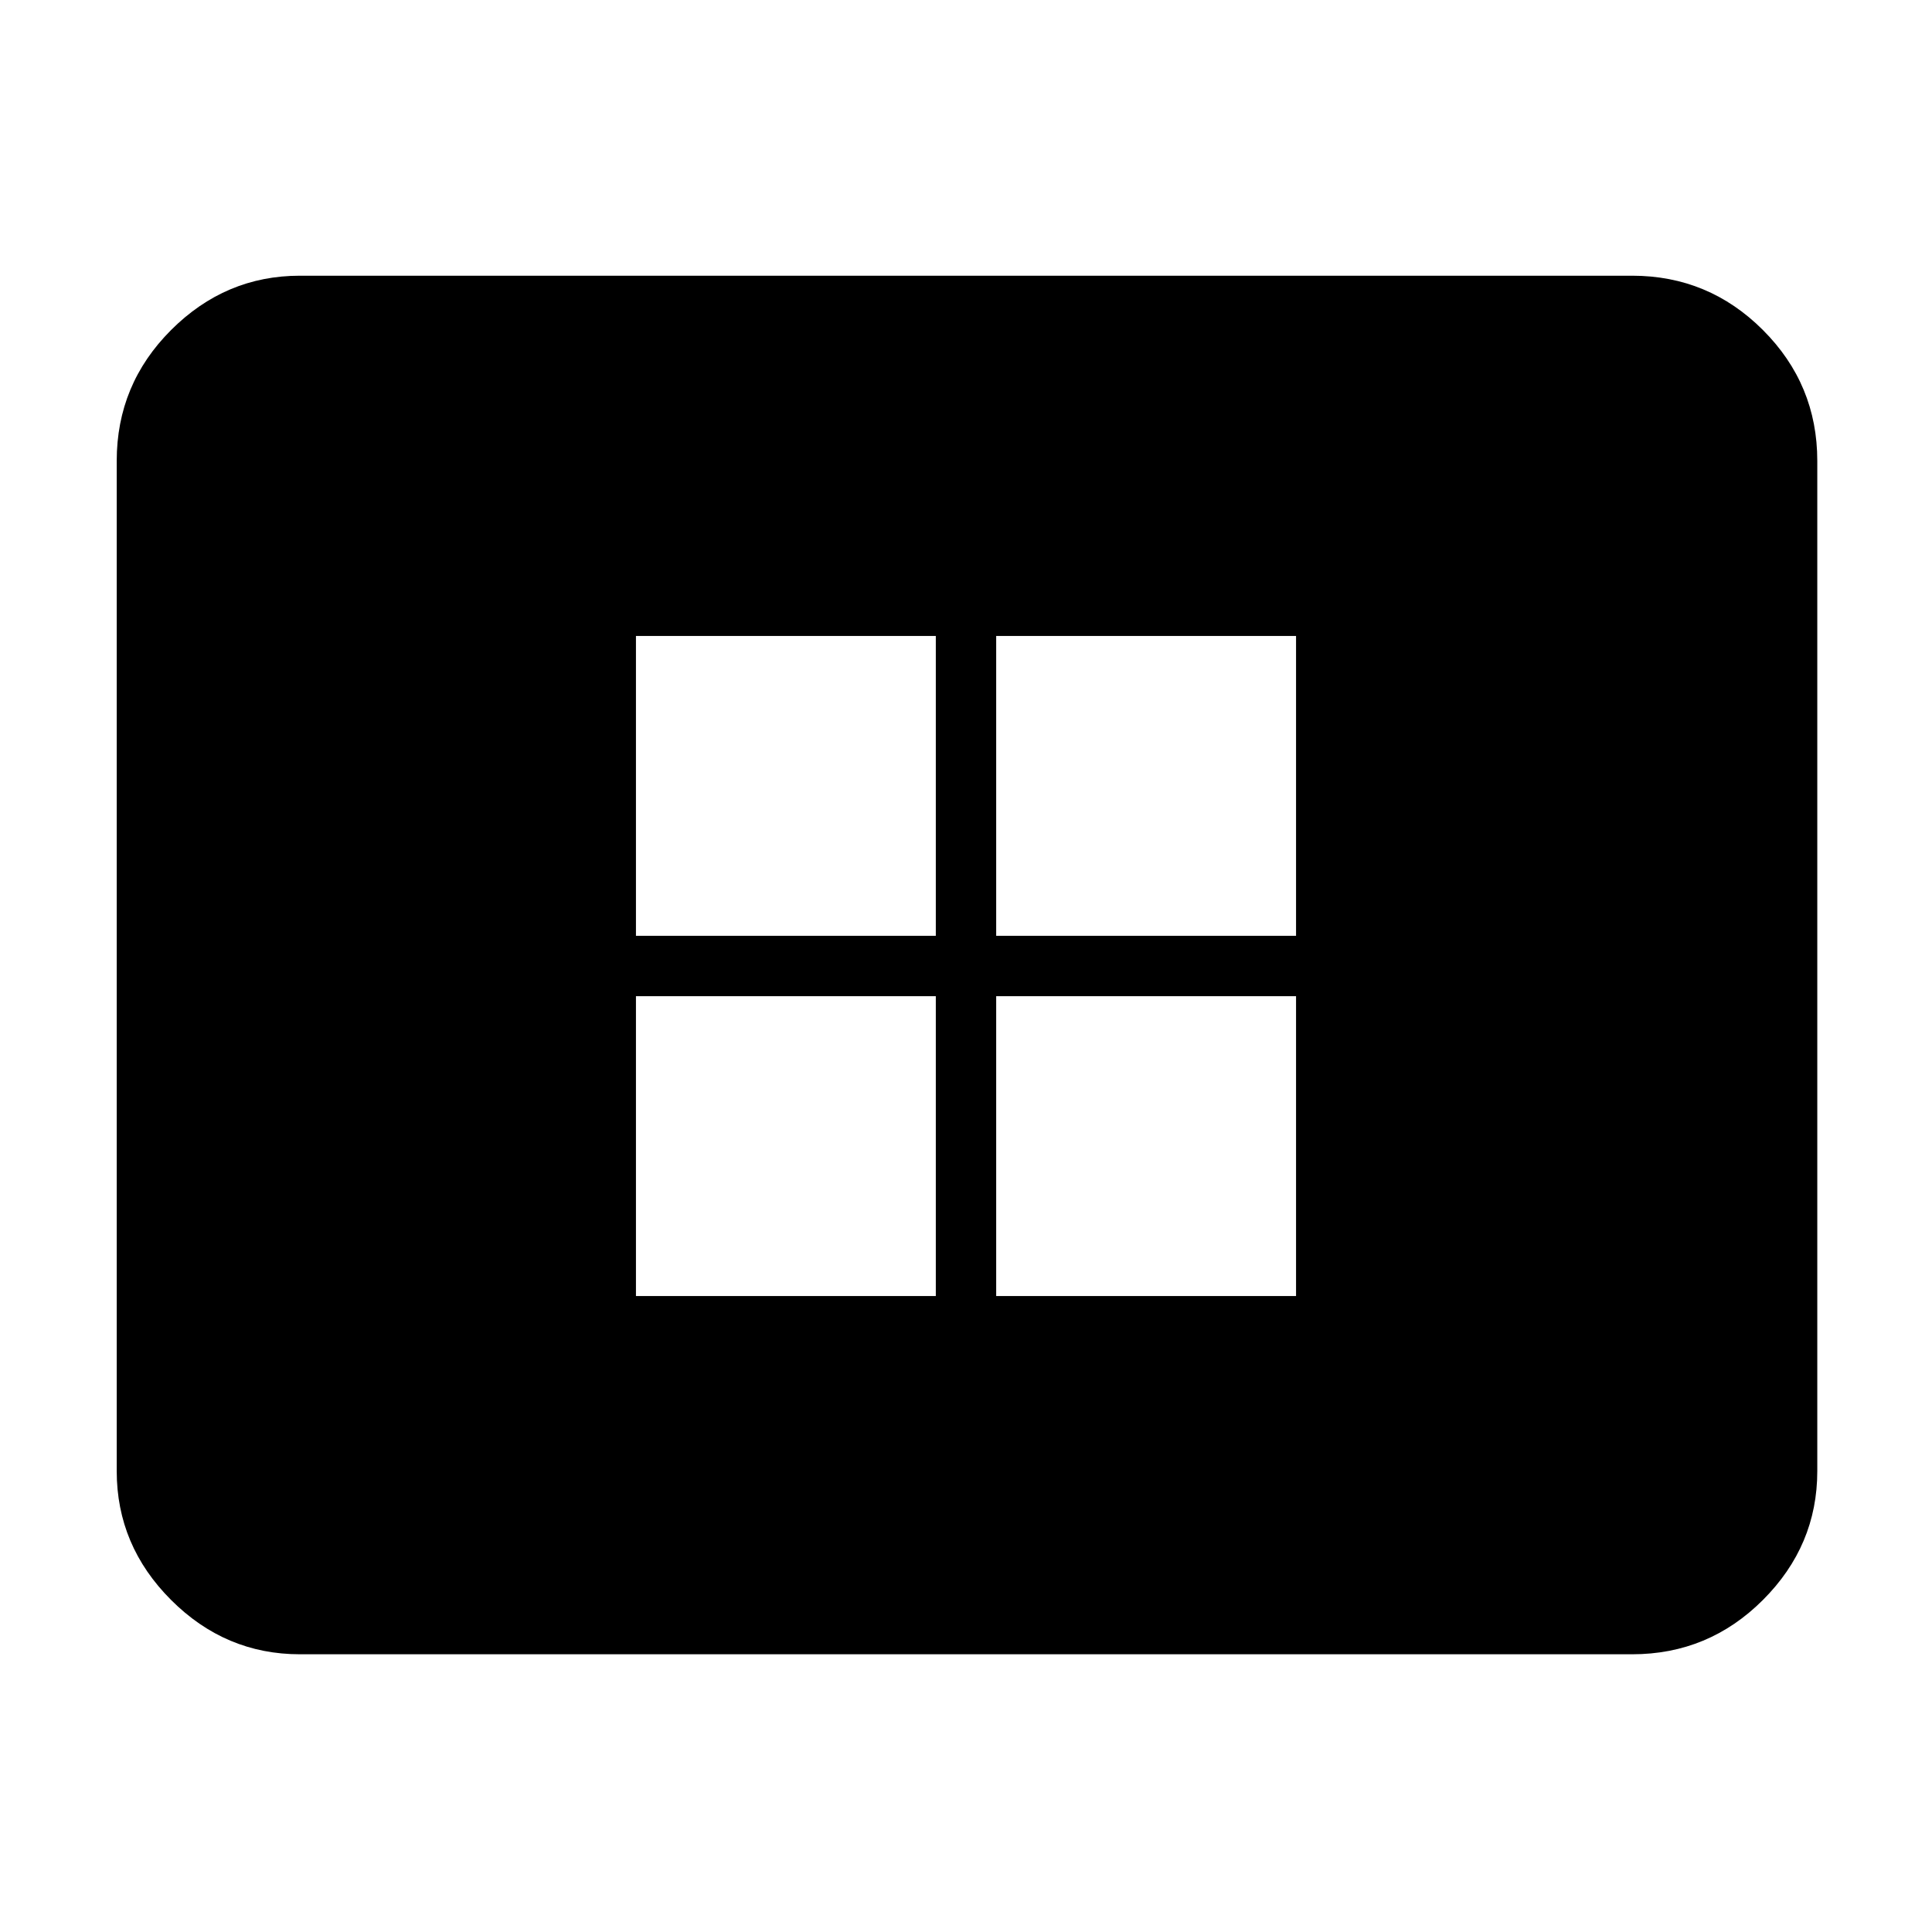<svg xmlns="http://www.w3.org/2000/svg" height="48" width="48"><path d="M15.8 32.2h7.45v-7.45H15.8Zm0-8.95h7.45V15.8H15.8Zm8.95 8.95h7.45v-7.45h-7.45Zm0-8.95h7.45V15.8h-7.45ZM7.45 41.1q-1.85 0-3.2-1.35t-1.35-3.2v-25.1q0-1.9 1.35-3.25t3.2-1.35h33.1q1.9 0 3.25 1.35t1.35 3.25v25.1q0 1.85-1.35 3.2t-3.25 1.35Z"/></svg>